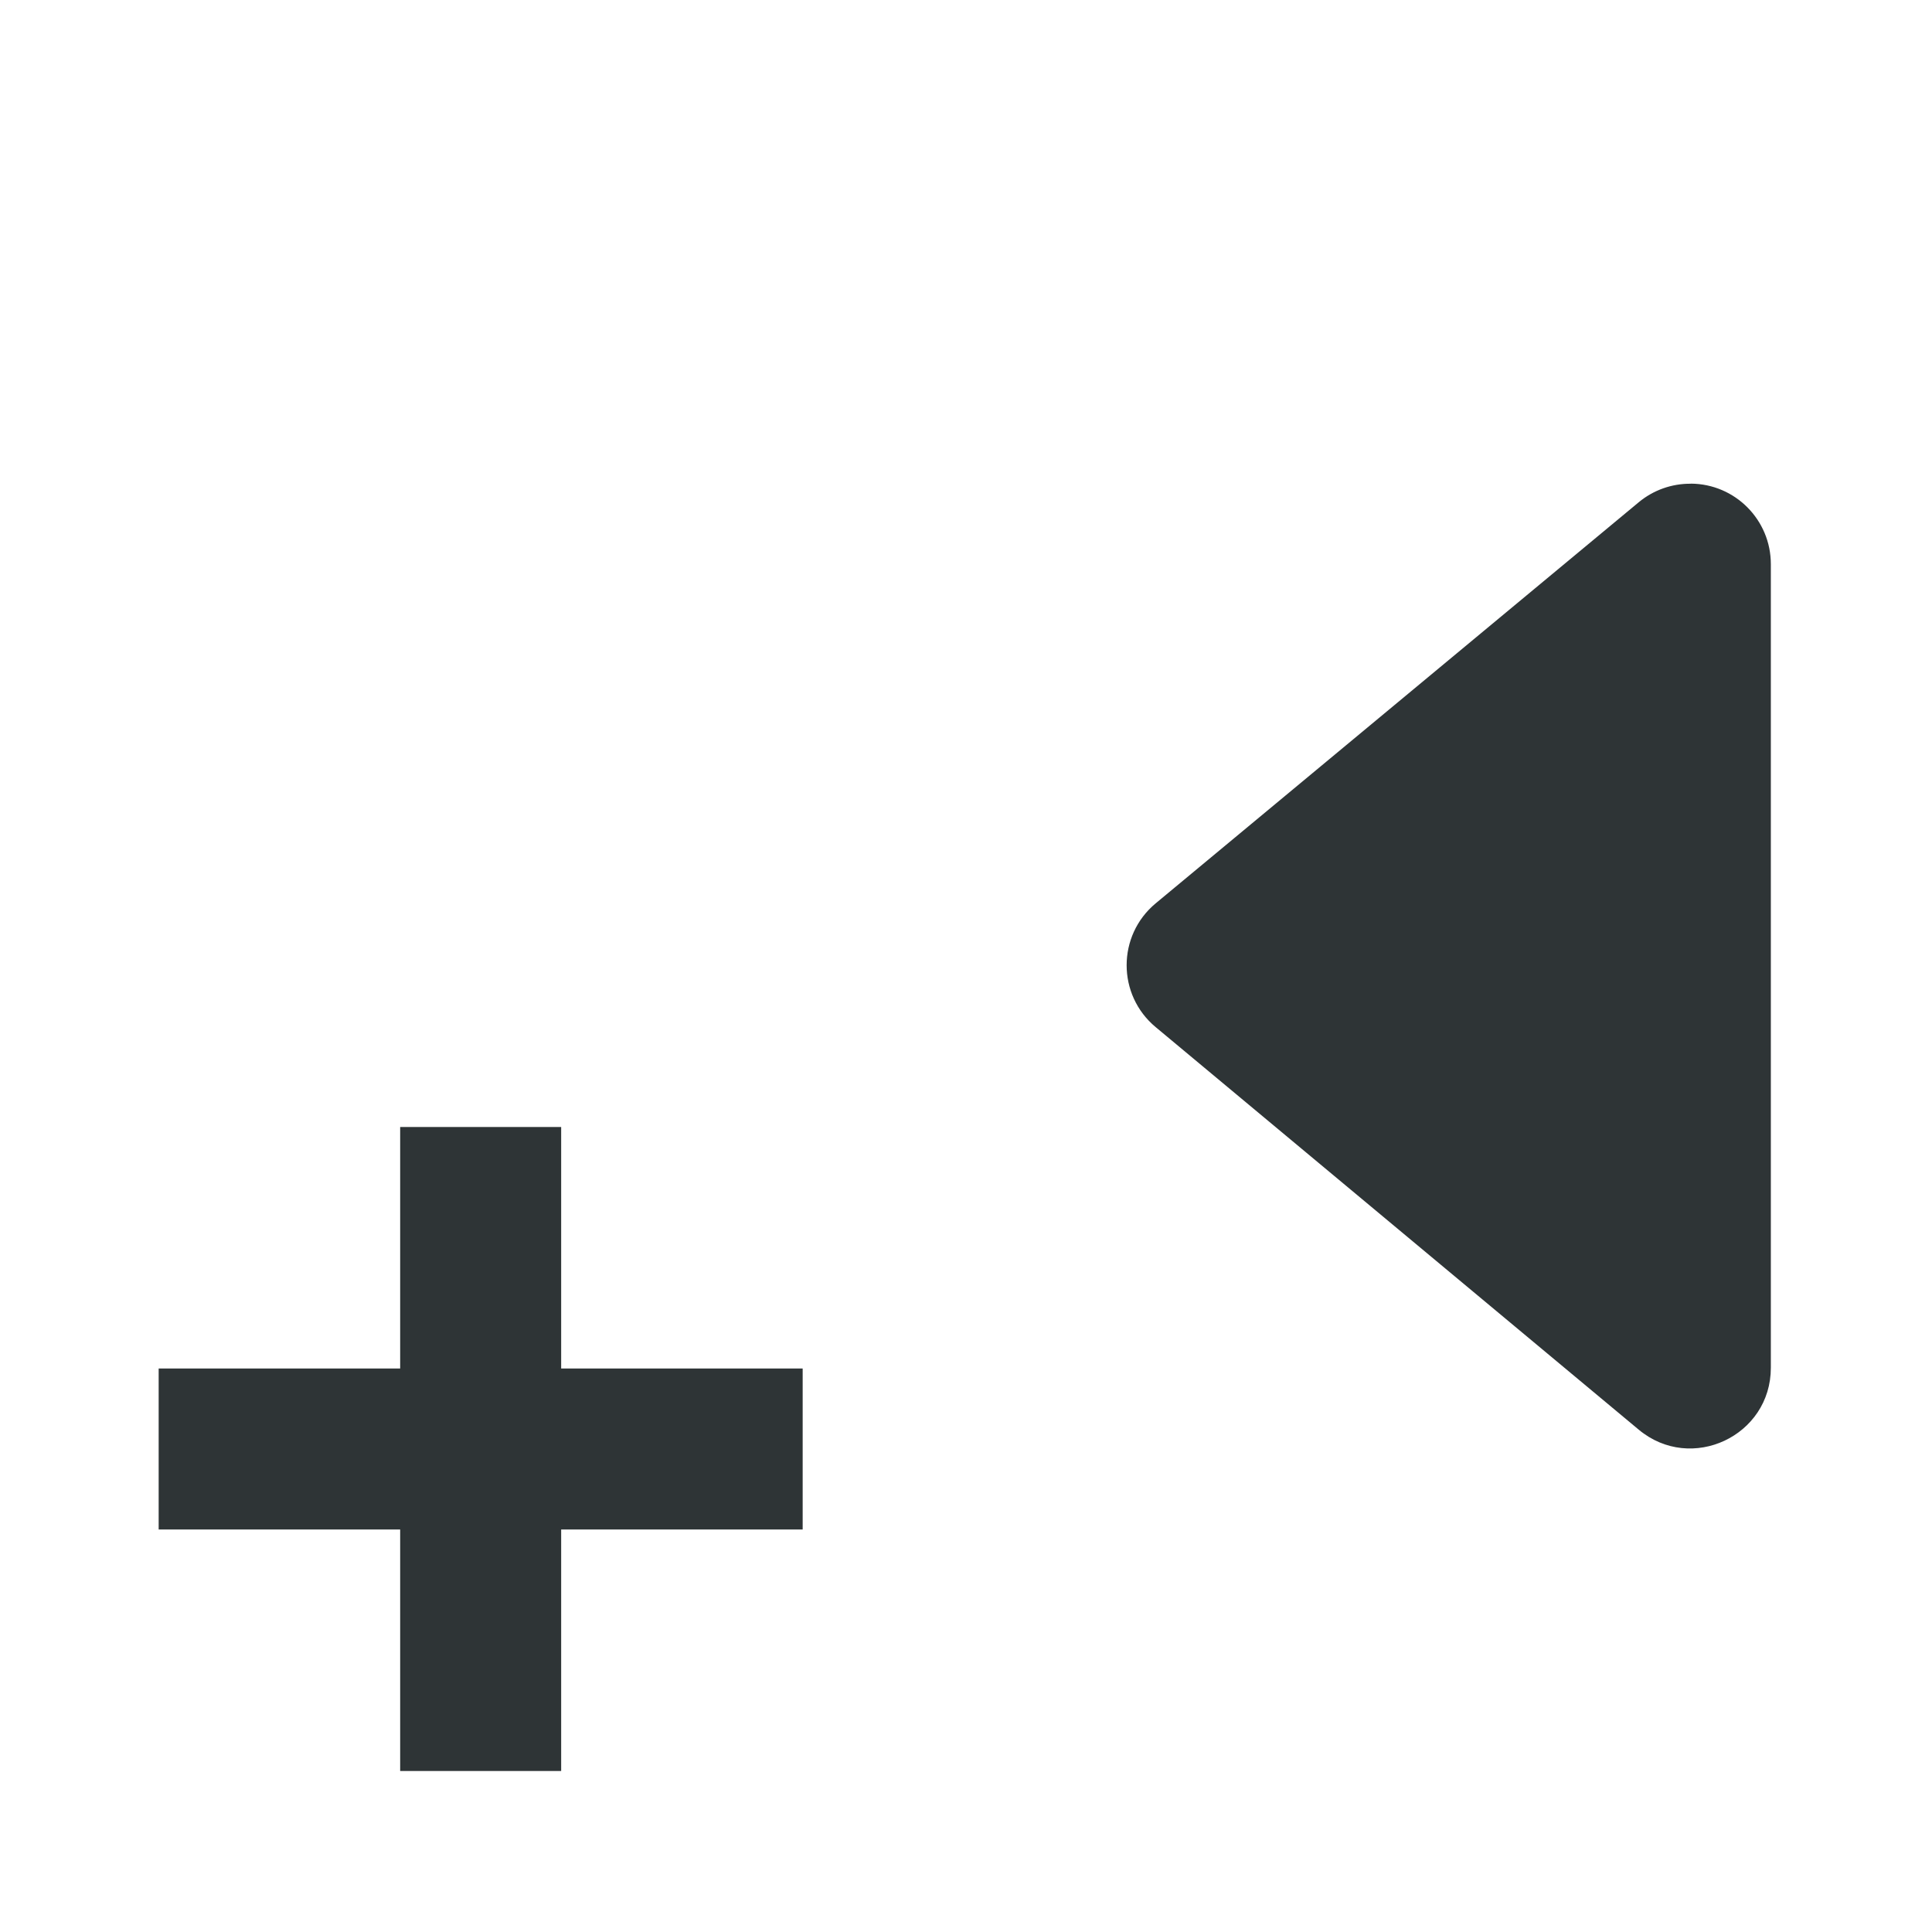 <svg viewBox="0 0 24 24" xmlns="http://www.w3.org/2000/svg"><g fill="#2e3436"><path d="m21.004 6.008c.55.003.994.45.994 1v9.982c.001.849-.989 1.313-1.641.77l-6-5c-.482-.4-.482-1.139 0-1.539l6-4.982c.182-.151.411-.232.646-.23z"/><path d="m4.971 14v3h-3v2h3v3h2v-3h3v-2h-3v-3z" stroke-width="1.069"/></g></svg>